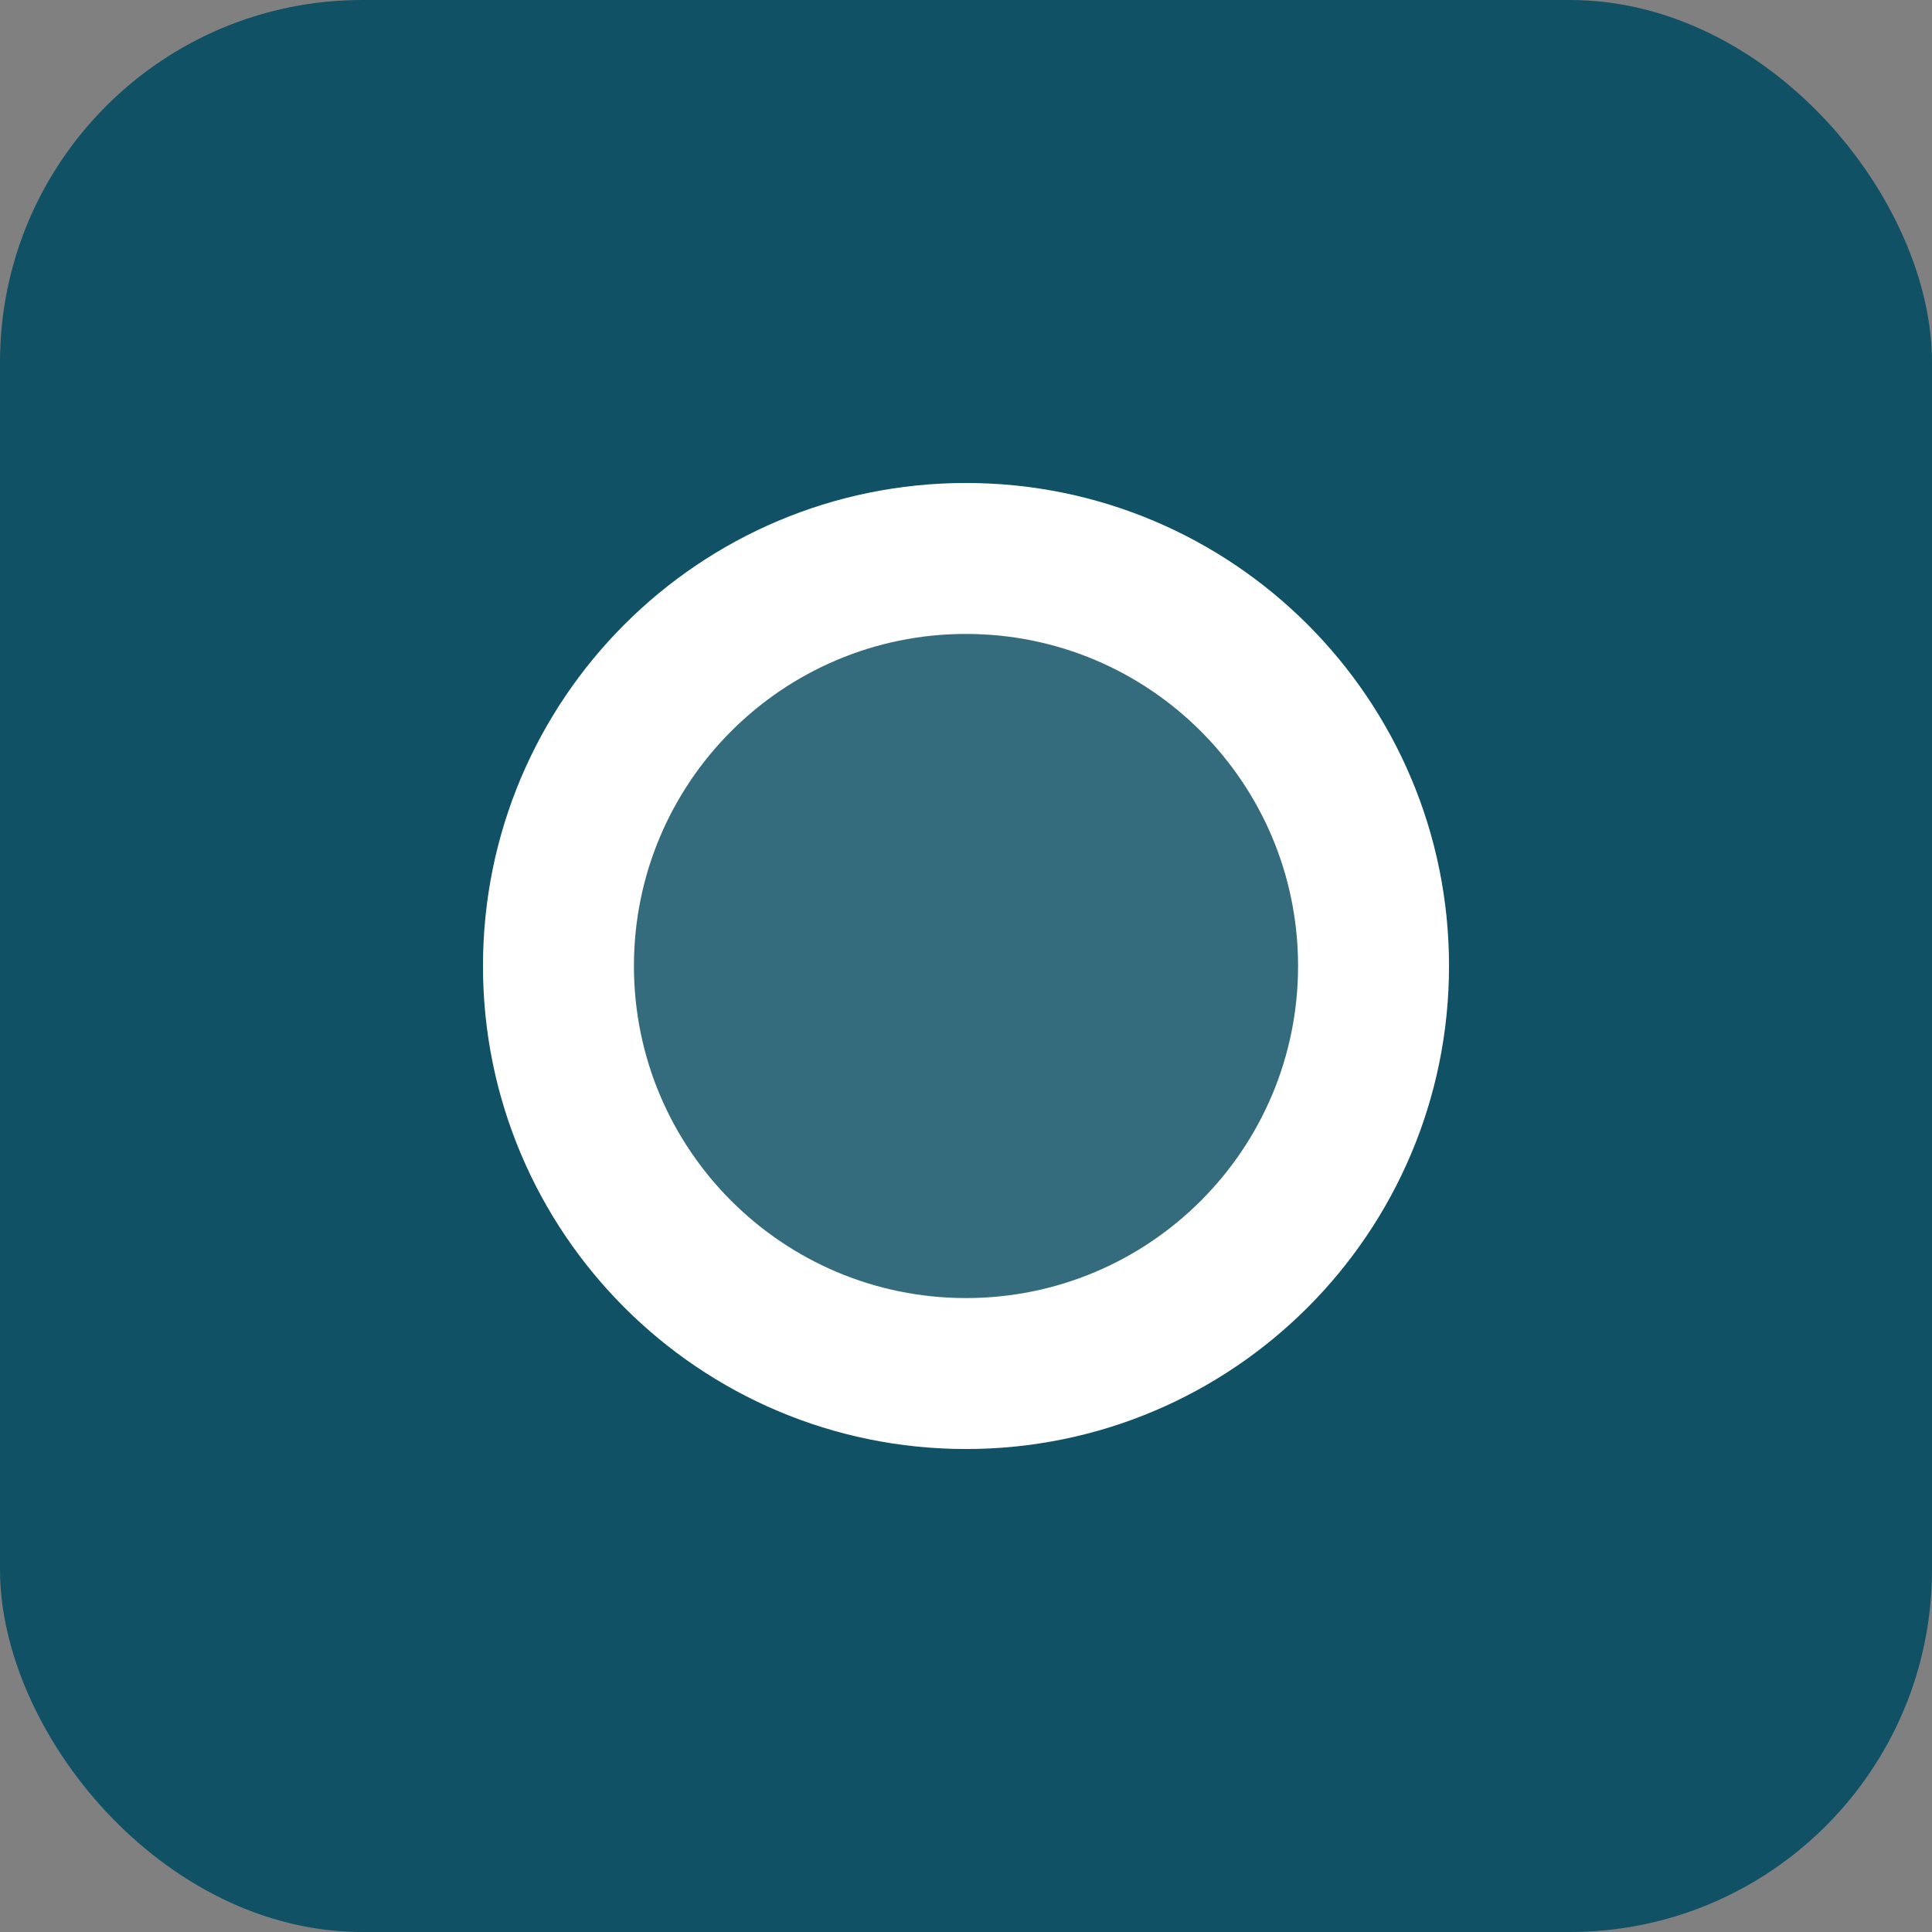 <svg xmlns="http://www.w3.org/2000/svg" viewBox="0 0 256 256">
  <rect x="0" y="0" width="256" height="256" fill="#808080" stroke="none"/>
  <rect width="256" height="256" rx="48" fill="#105166"/>
  <circle cx="128" cy="128" r="64" fill="#ffffff" opacity=".15"/>
  <path fill="#ffffff" d="M128 64c35.346 0 64 28.654 64 64s-28.654 64-64 64-64-28.654-64-64 28.654-64 64-64zm0 20c-24.301 0-44 19.699-44 44s19.699 44 44 44 44-19.699 44-44-19.699-44-44-44z"/>
</svg>


